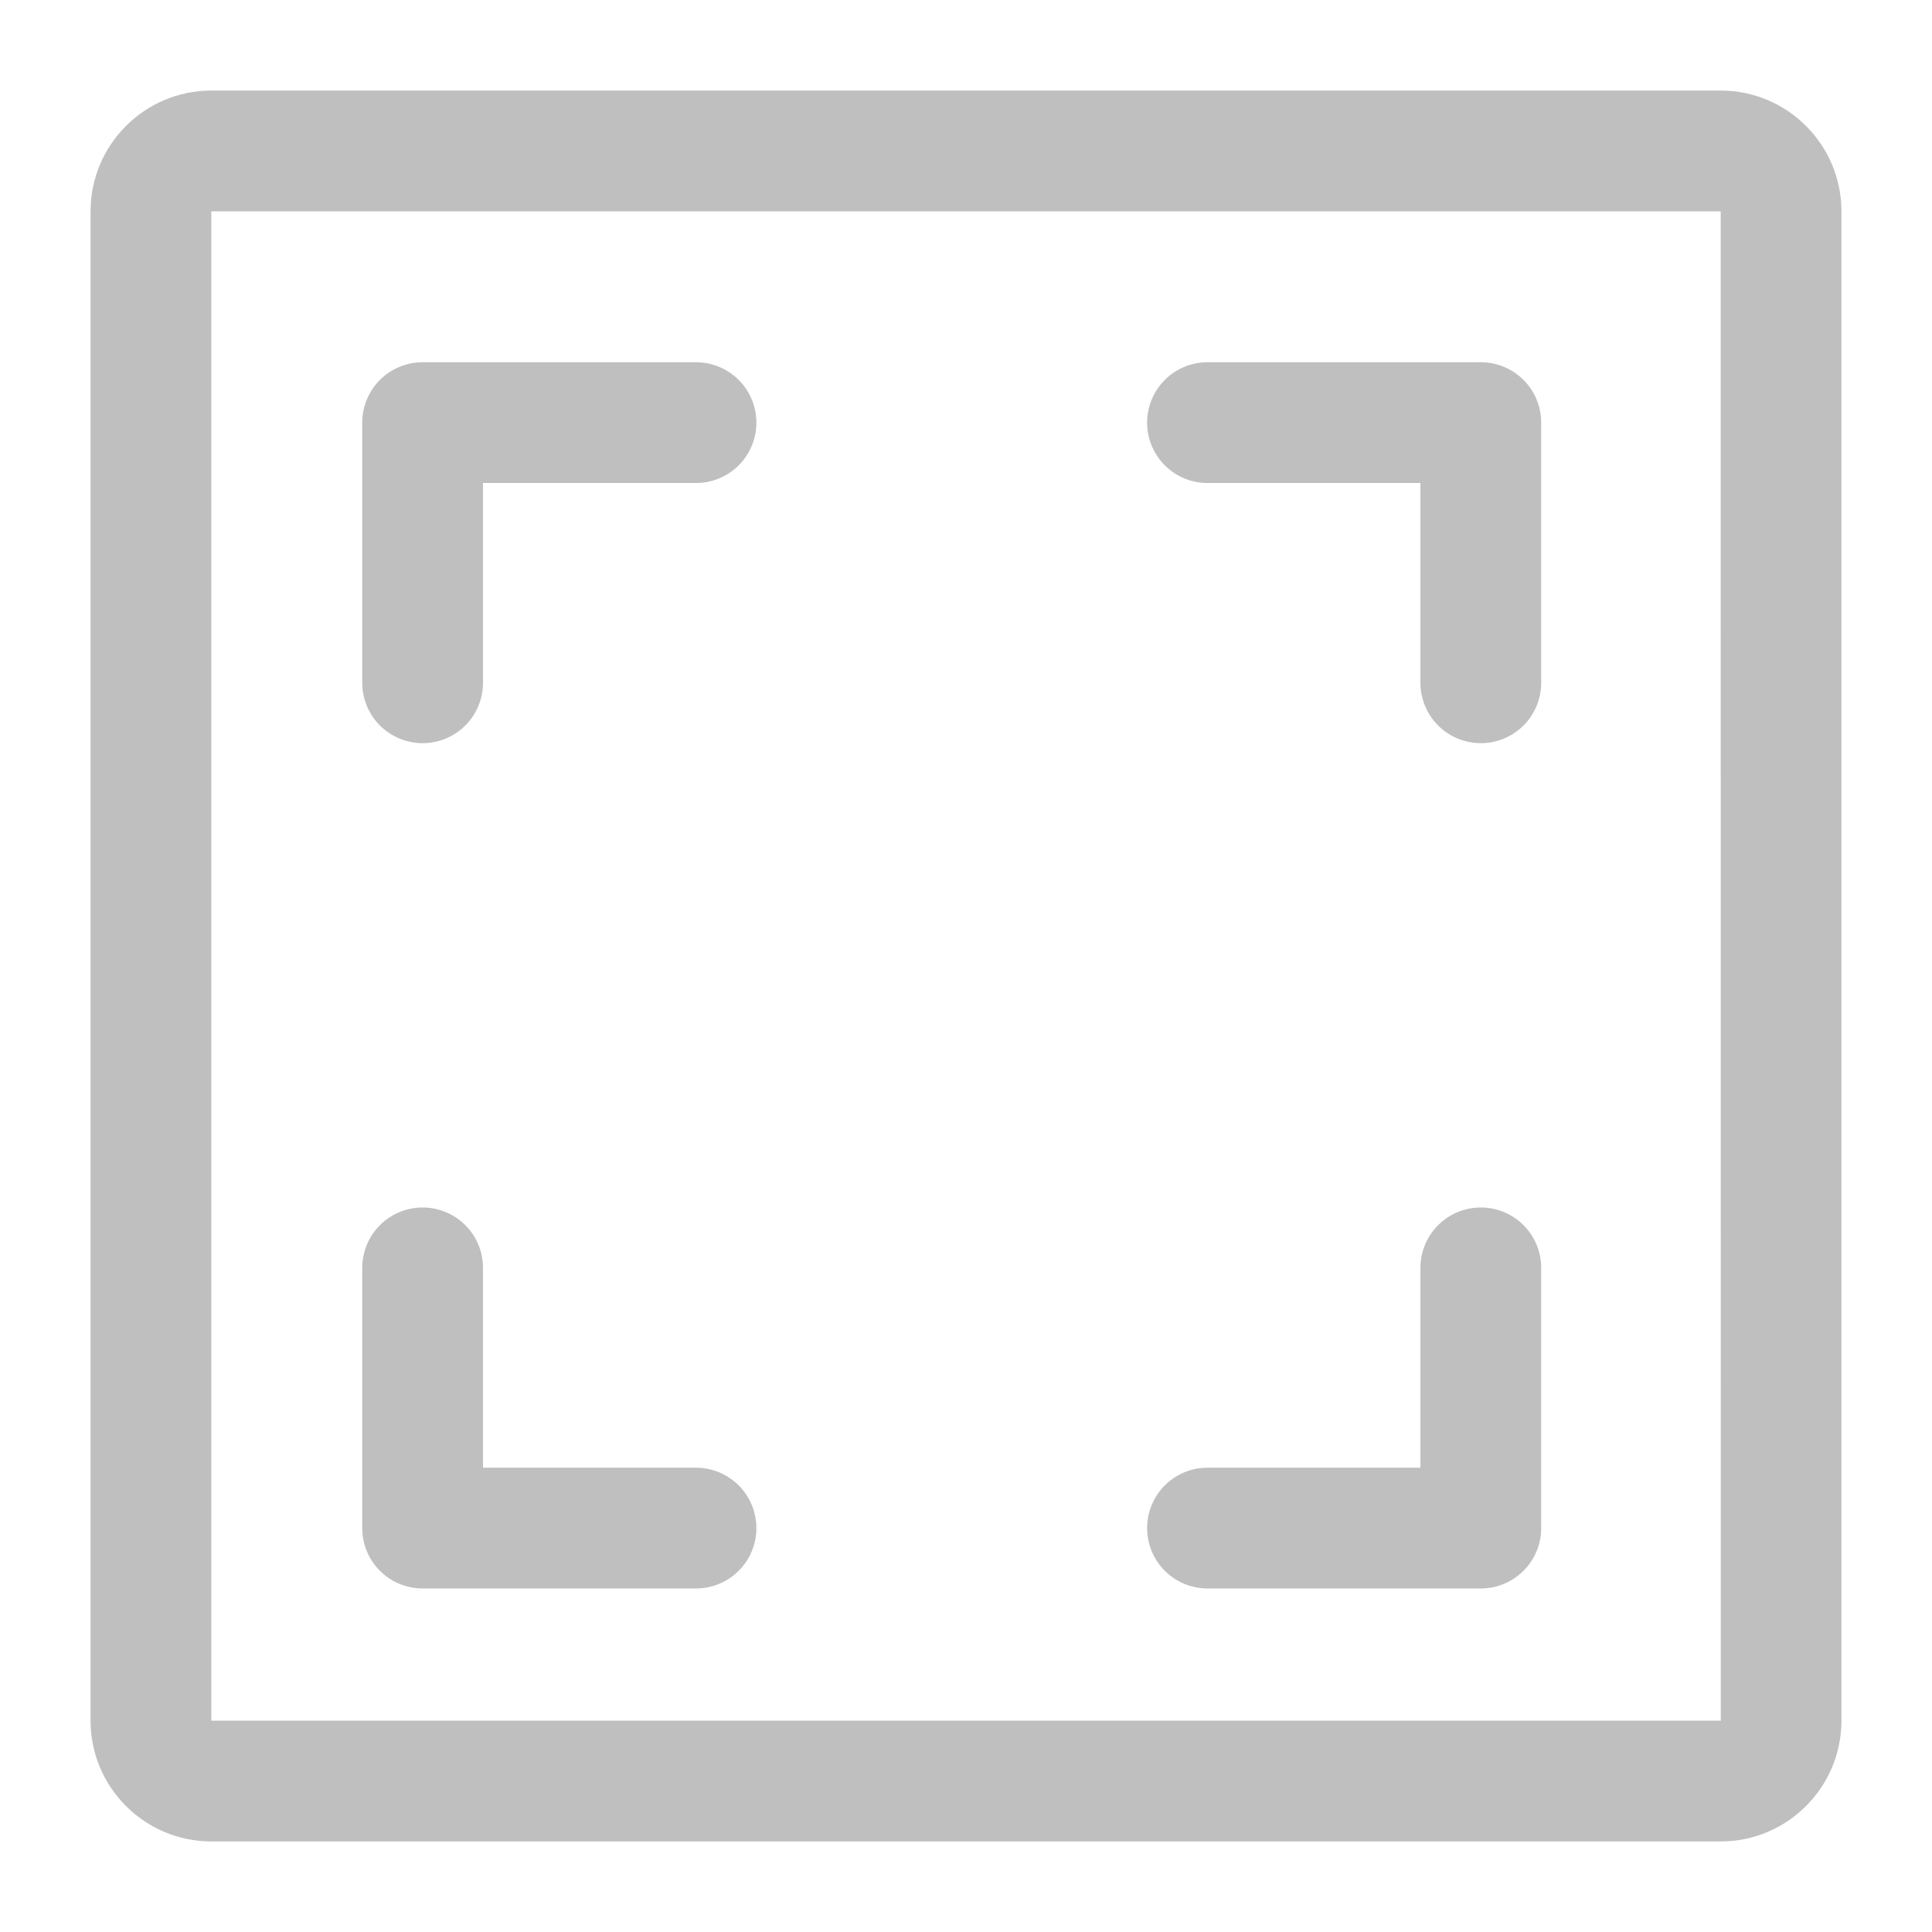 <svg t="1725341814139" class="icon" viewBox="0 0 1024 1024" version="1.1" xmlns="http://www.w3.org/2000/svg" p-id="6498" width="48" height="48"><path d="M368.896 192H224a32 32 0 0 0-32 32v137.888a32 32 0 0 0 64 0V256h112.896a32 32 0 0 0 0-64zM784.864 192H640a32 32 0 1 0 0 64h112.864v105.888a32 32 0 1 0 64 0V224a32 32 0 0 0-32-32zM368.896 777.92H256V672a32 32 0 1 0-64 0v137.92a32 32 0 0 0 32 32h144.896a32 32 0 1 0 0-64zM784.864 640a32 32 0 0 0-32 32v105.92H640a32 32 0 1 0 0 64h144.864a32 32 0 0 0 32-32V672a32 32 0 0 0-32-32z" fill="#bfbfbf" p-id="6499"></path><path d="M912 48h-800c-35.296 0-64 28.704-64 64v800c0 35.296 28.704 64 64 64h800c35.296 0 64-28.704 64-64v-800c0-35.296-28.704-64-64-64z m-800 864v-800h800l0.064 800H112z" fill="#bfbfbf" p-id="6500"></path></svg>